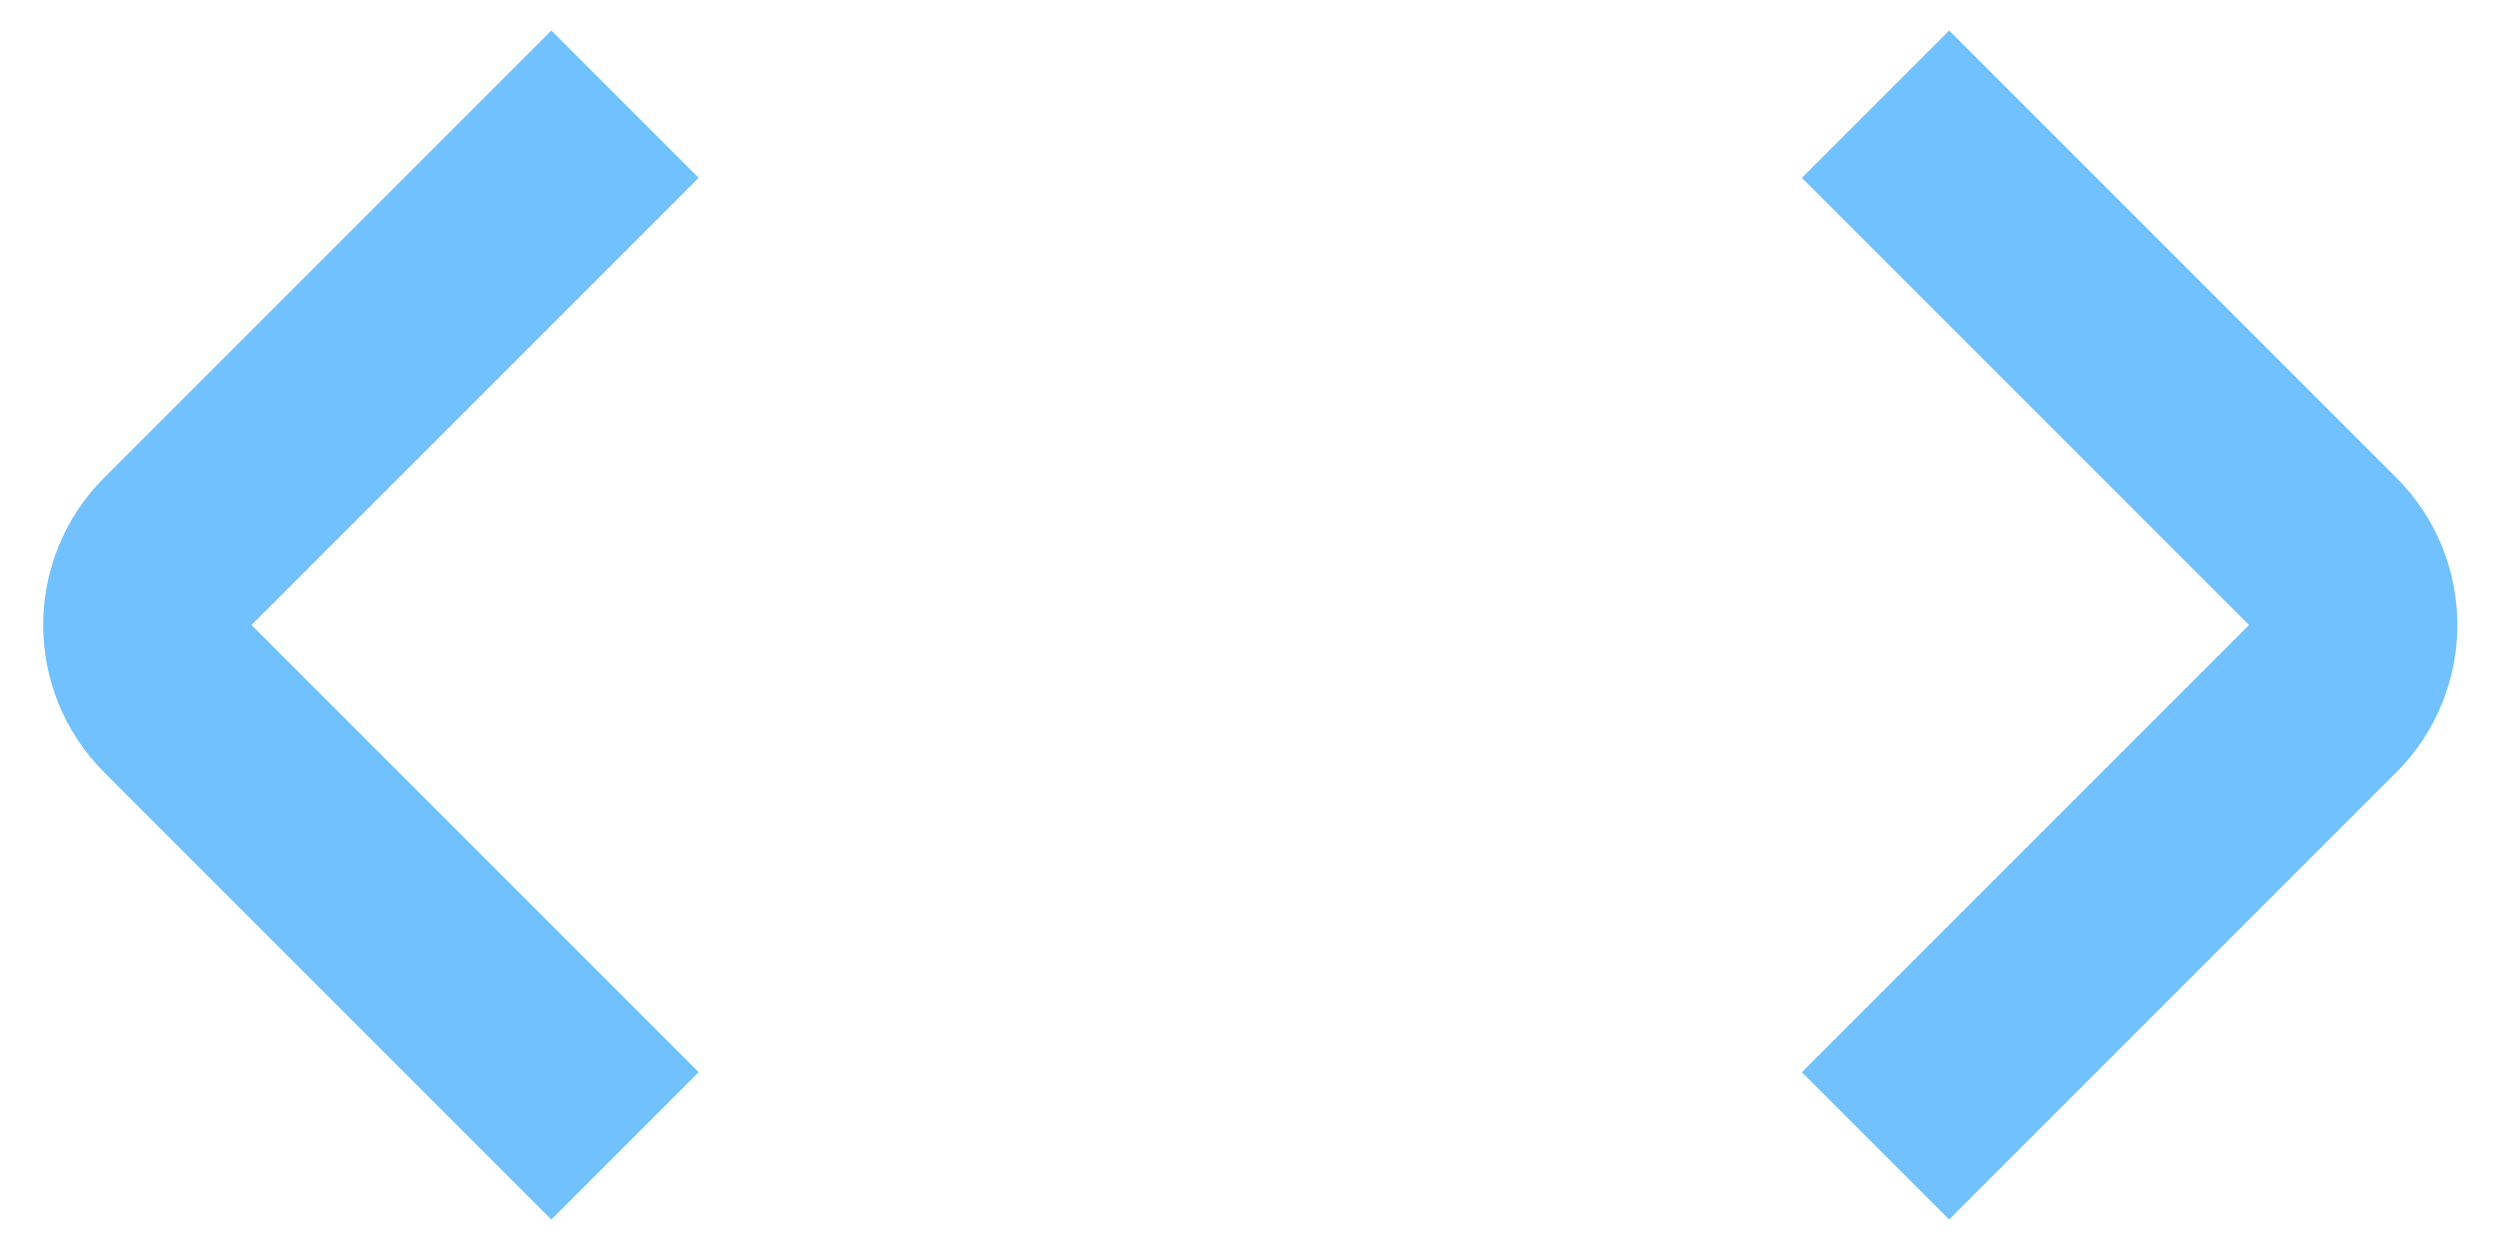 <svg width="24" height="12" viewBox="0 0 24 12" fill="none" xmlns="http://www.w3.org/2000/svg">
<path d="M6 1L1.707 5.293C1.317 5.683 1.317 6.317 1.707 6.707L6 11" stroke="#70C1FE" stroke-width="2"/>
<path d="M18.005 1L22.298 5.293C22.688 5.683 22.688 6.317 22.298 6.707L18.005 11" stroke="#70C1FE" stroke-width="2"/>
</svg>
